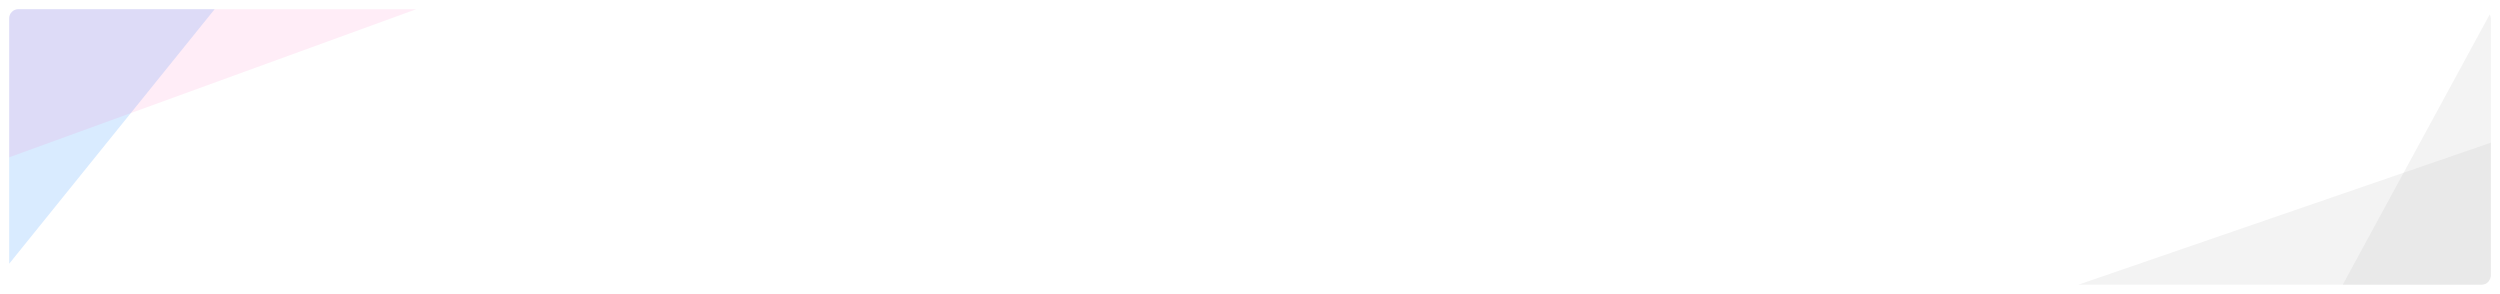 <svg width="1089" height="128" viewBox="0 0 1089 128" fill="none" xmlns="http://www.w3.org/2000/svg">
<g filter="url(#filter0_d_2118_3009)">
<g clip-path="url(#clip0_2118_3009)">
<rect x="4" width="1081" height="120" rx="4" fill="white"/>
<rect width="190.301" height="80.232" transform="matrix(0.628 -0.778 0.902 0.431 -77 87)" fill="#007CFF" fill-opacity="0.15"/>
<rect width="230.817" height="73.054" transform="matrix(0.94 -0.342 0.544 0.839 -51.855 9.102)" fill="#FF48AB" fill-opacity="0.1"/>
<rect width="55.092" height="196.77" transform="translate(1100.98 -28) rotate(28.531)" fill="#B3B3B3" fill-opacity="0.15"/>
<rect width="69.572" height="217.104" transform="translate(1091.28 56) rotate(71.003)" fill="#B3B3B3" fill-opacity="0.15"/>
</g>
</g>
<defs>
<filter id="filter0_d_2118_3009" x="0" y="0" width="1089" height="128" filterUnits="userSpaceOnUse" color-interpolation-filters="sRGB">
<feFlood flood-opacity="0" result="BackgroundImageFix"/>
<feColorMatrix in="SourceAlpha" type="matrix" values="0 0 0 0 0 0 0 0 0 0 0 0 0 0 0 0 0 0 127 0" result="hardAlpha"/>
<feOffset dy="4"/>
<feGaussianBlur stdDeviation="2"/>
<feComposite in2="hardAlpha" operator="out"/>
<feColorMatrix type="matrix" values="0 0 0 0 0 0 0 0 0 0 0 0 0 0 0 0 0 0 0.25 0"/>
<feBlend mode="normal" in2="BackgroundImageFix" result="effect1_dropShadow_2118_3009"/>
<feBlend mode="normal" in="SourceGraphic" in2="effect1_dropShadow_2118_3009" result="shape"/>
</filter>
<clipPath id="clip0_2118_3009">
<rect x="4" width="1081" height="120" rx="4" fill="white"/>
</clipPath>
</defs>
</svg>
